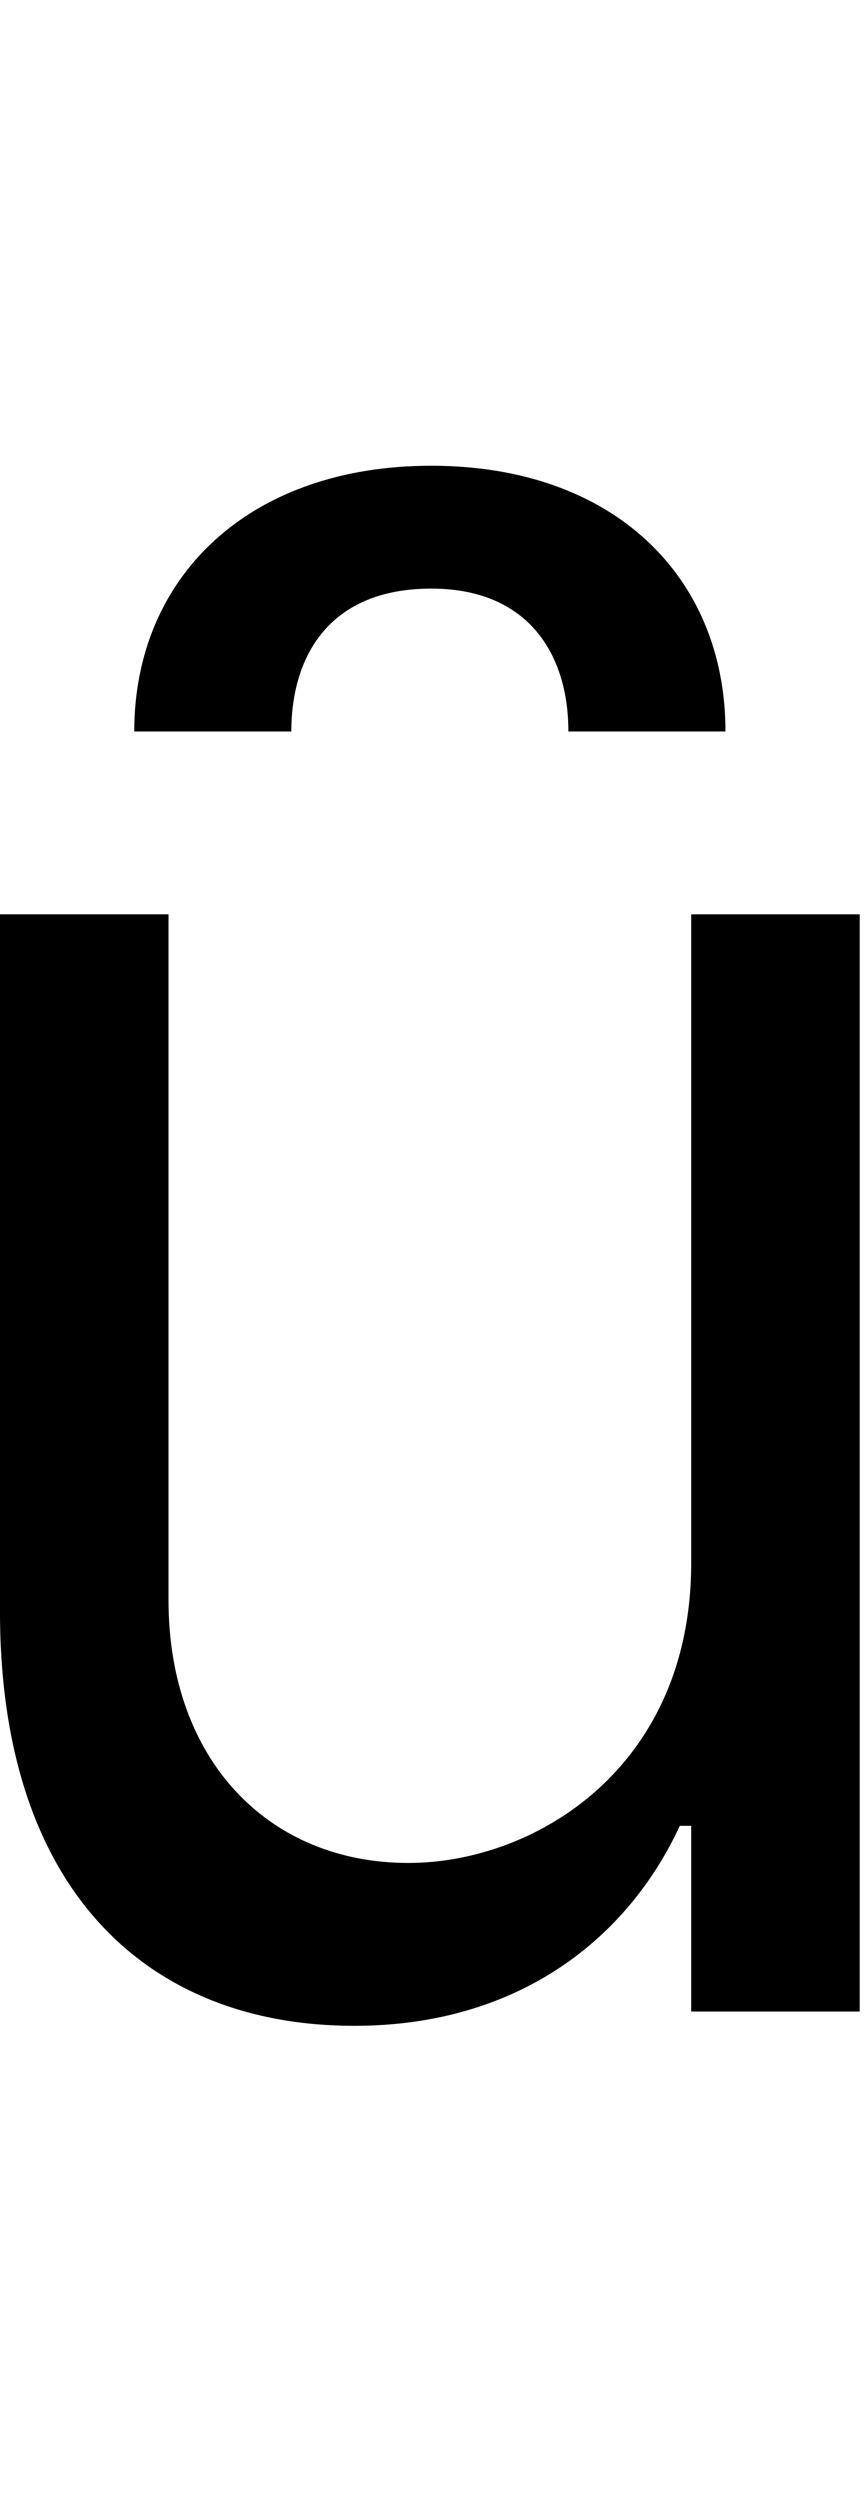 <svg id="svg-uinvertedbreve" xmlns="http://www.w3.org/2000/svg" width="121" height="350"><path d="M1184 -628C1184 -340 964 -208 788 -208C592 -208 452 -352 452 -576V-1536H216V-560C216 -168 424 20 712 20C944 20 1096 -104 1168 -260H1184V0H1420V-1536H1184ZM404 -1792H624C624 -1896 676 -1992 820 -1992C956 -1992 1012 -1900 1012 -1792H1232C1232 -2008 1076 -2164 820 -2164C564 -2164 404 -2008 404 -1792Z" transform="translate(-21.6 281.6) scale(0.1)"/></svg>

